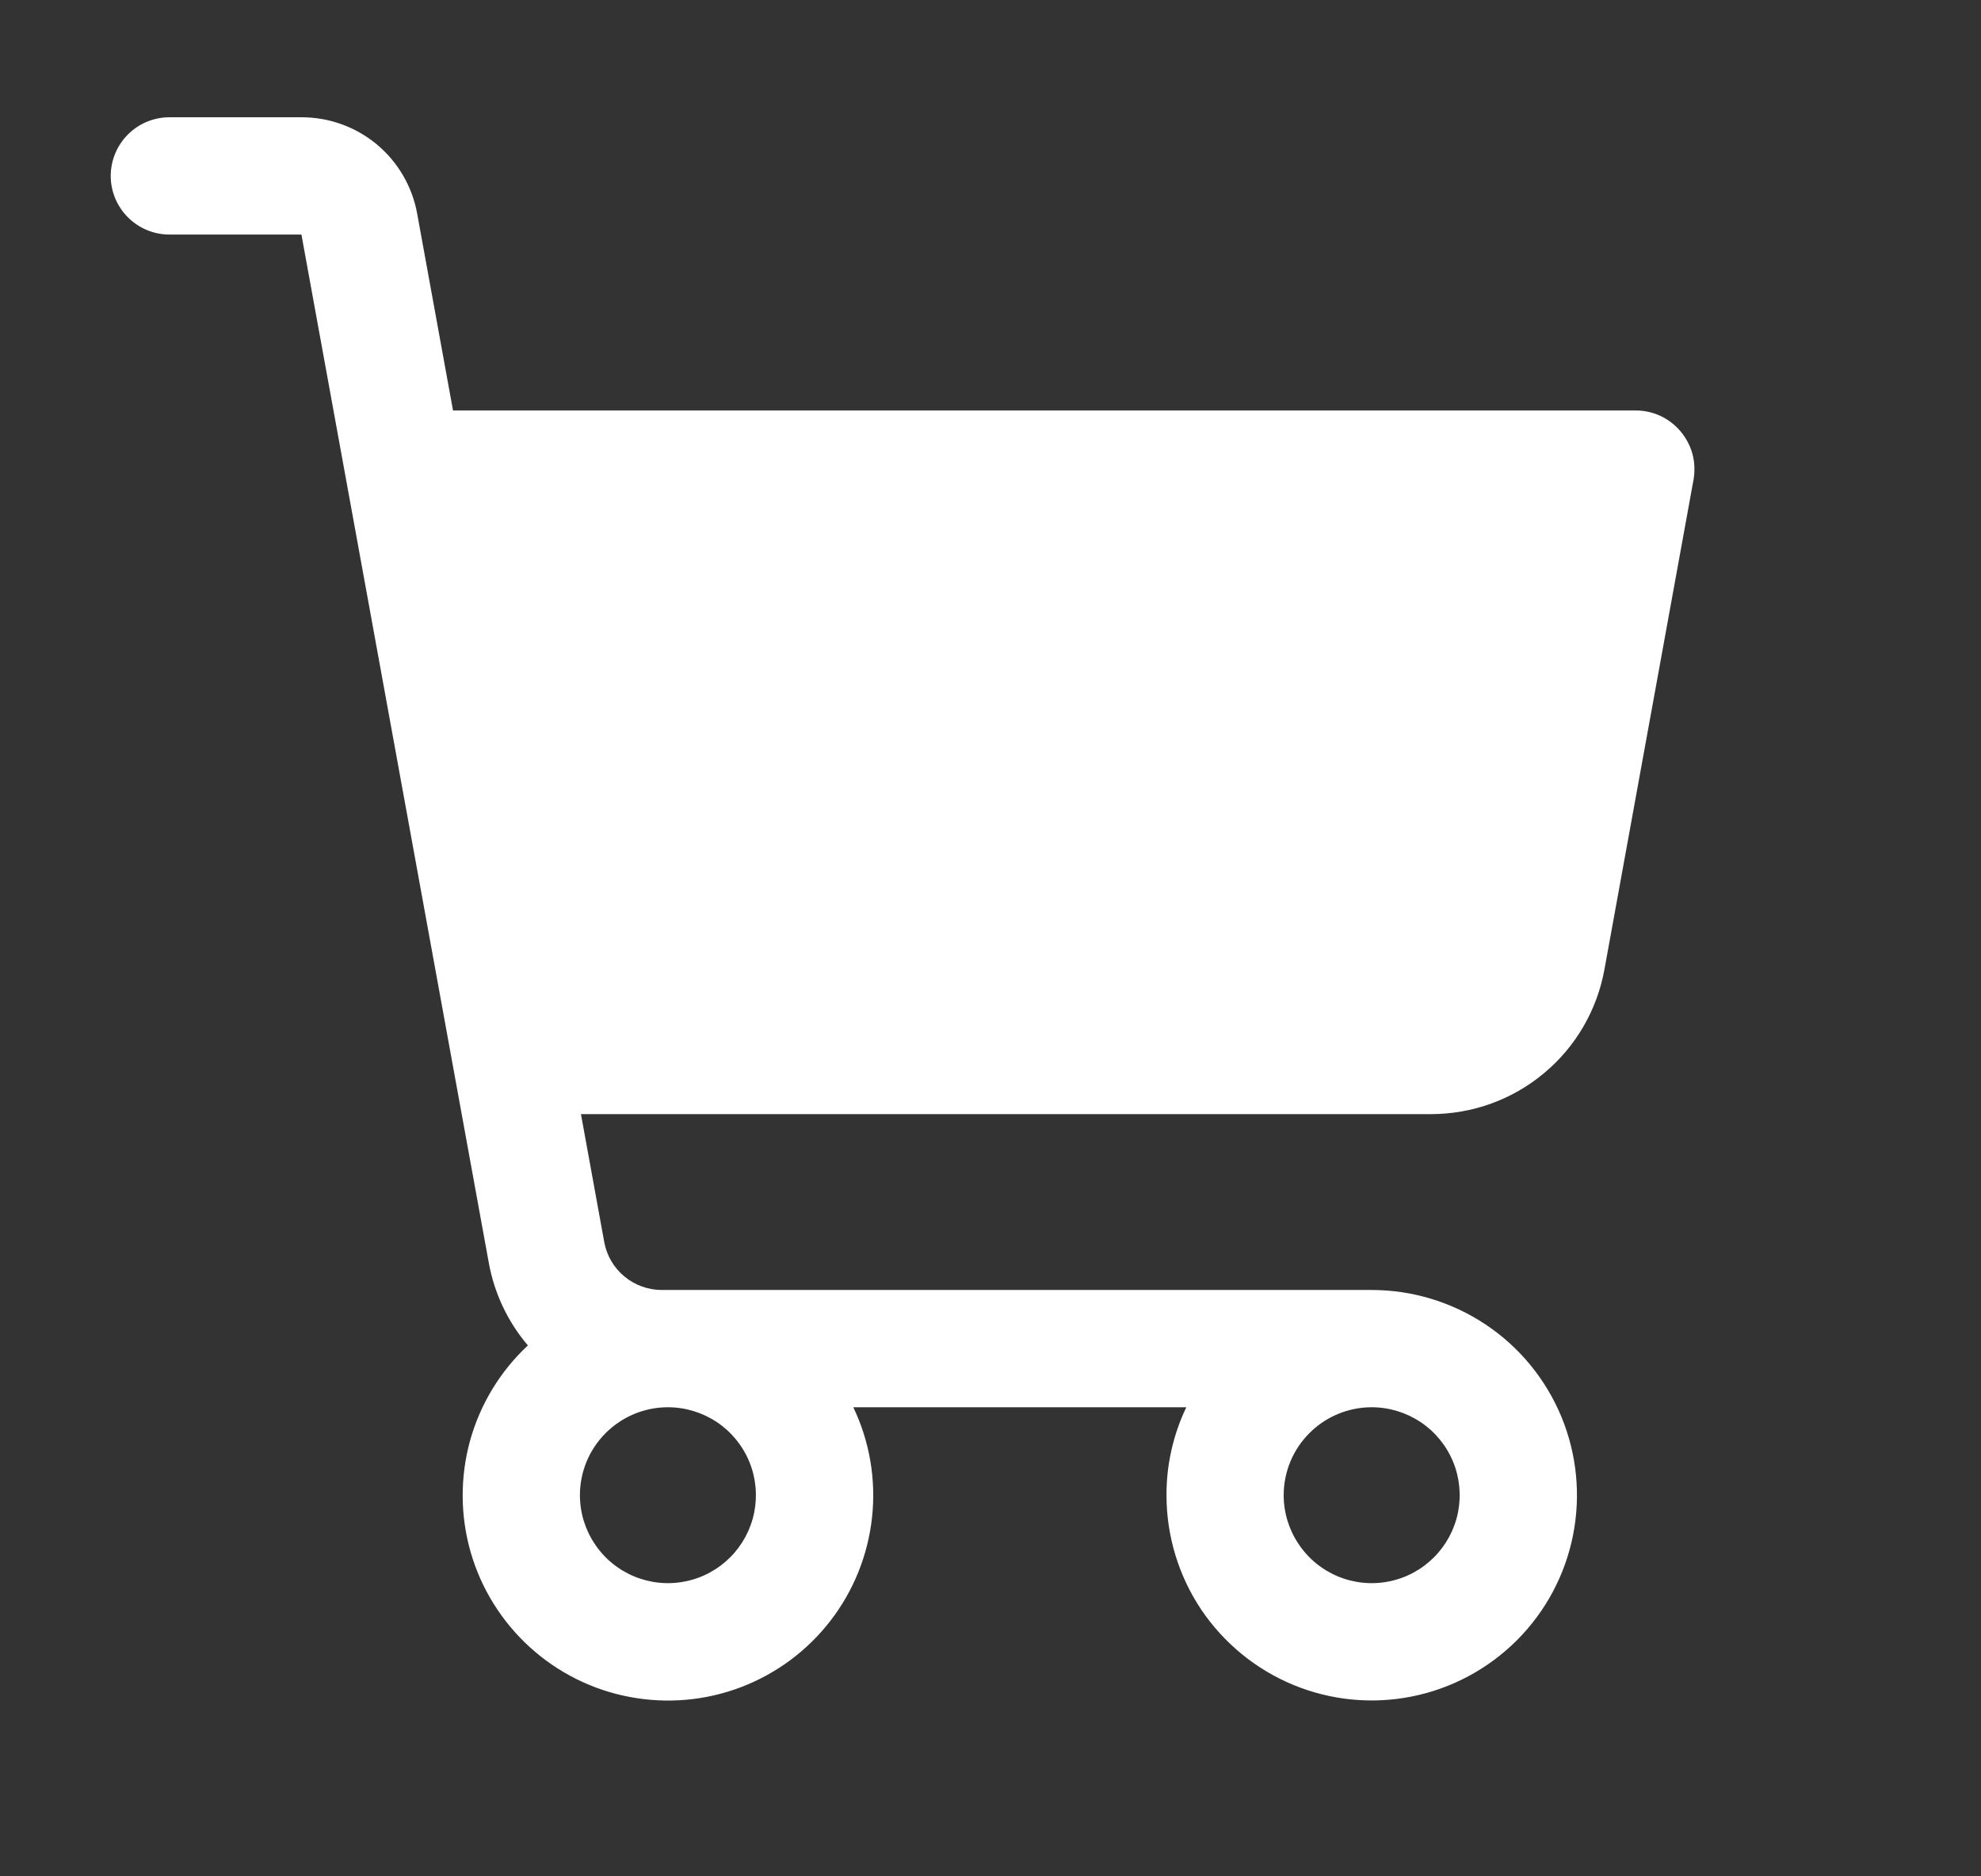 <svg width="19" height="18" viewBox="0 0 19 18" fill="none" xmlns="http://www.w3.org/2000/svg">
<rect x="0" y="0" width="19" height="18" fill="#333333" stroke="none"/>
<path d="M16.119 4.139C16.066 4.076 16 4.025 15.926 3.99C15.851 3.956 15.77 3.937 15.688 3.938H4.345L4.001 2.049C3.954 1.79 3.817 1.555 3.615 1.386C3.413 1.218 3.158 1.125 2.894 1.125H1.625C1.476 1.125 1.333 1.184 1.227 1.29C1.122 1.395 1.062 1.538 1.062 1.688C1.062 1.837 1.122 1.98 1.227 2.085C1.333 2.191 1.476 2.25 1.625 2.25H2.891L4.688 12.114C4.741 12.407 4.87 12.68 5.063 12.907C4.797 13.155 4.605 13.472 4.508 13.822C4.412 14.173 4.414 14.543 4.515 14.893C4.616 15.242 4.812 15.556 5.081 15.801C5.35 16.046 5.682 16.212 6.039 16.279C6.396 16.347 6.765 16.315 7.105 16.186C7.445 16.057 7.743 15.836 7.965 15.548C8.187 15.261 8.325 14.917 8.364 14.555C8.403 14.194 8.341 13.828 8.184 13.5H11.378C11.252 13.764 11.187 14.052 11.188 14.344C11.188 14.733 11.303 15.114 11.519 15.438C11.736 15.761 12.043 16.014 12.403 16.163C12.763 16.312 13.158 16.351 13.54 16.275C13.922 16.199 14.273 16.011 14.548 15.736C14.824 15.46 15.011 15.11 15.087 14.728C15.163 14.346 15.124 13.95 14.975 13.59C14.826 13.231 14.574 12.923 14.25 12.707C13.926 12.491 13.546 12.375 13.156 12.375H6.348C6.216 12.375 6.089 12.329 5.987 12.244C5.886 12.16 5.818 12.043 5.795 11.913L5.572 10.688H13.728C14.123 10.687 14.506 10.549 14.809 10.295C15.113 10.042 15.317 9.69 15.388 9.302L16.243 4.601C16.257 4.519 16.254 4.436 16.233 4.356C16.211 4.276 16.172 4.202 16.119 4.139ZM13.156 13.5C13.323 13.5 13.486 13.55 13.625 13.642C13.764 13.735 13.872 13.867 13.936 14.021C14 14.175 14.016 14.345 13.984 14.508C13.951 14.672 13.871 14.822 13.753 14.94C13.635 15.058 13.485 15.139 13.321 15.171C13.157 15.204 12.988 15.187 12.833 15.123C12.679 15.059 12.547 14.951 12.455 14.812C12.362 14.674 12.312 14.511 12.312 14.344C12.312 14.12 12.401 13.905 12.56 13.747C12.718 13.589 12.932 13.5 13.156 13.5ZM6.406 13.5C6.573 13.5 6.736 13.55 6.875 13.642C7.014 13.735 7.122 13.867 7.186 14.021C7.25 14.175 7.266 14.345 7.234 14.508C7.201 14.672 7.121 14.822 7.003 14.94C6.885 15.058 6.735 15.139 6.571 15.171C6.407 15.204 6.238 15.187 6.083 15.123C5.929 15.059 5.797 14.951 5.705 14.812C5.612 14.674 5.562 14.511 5.562 14.344C5.562 14.12 5.651 13.905 5.81 13.747C5.968 13.589 6.182 13.5 6.406 13.5Z" fill="white"/>
</svg>
